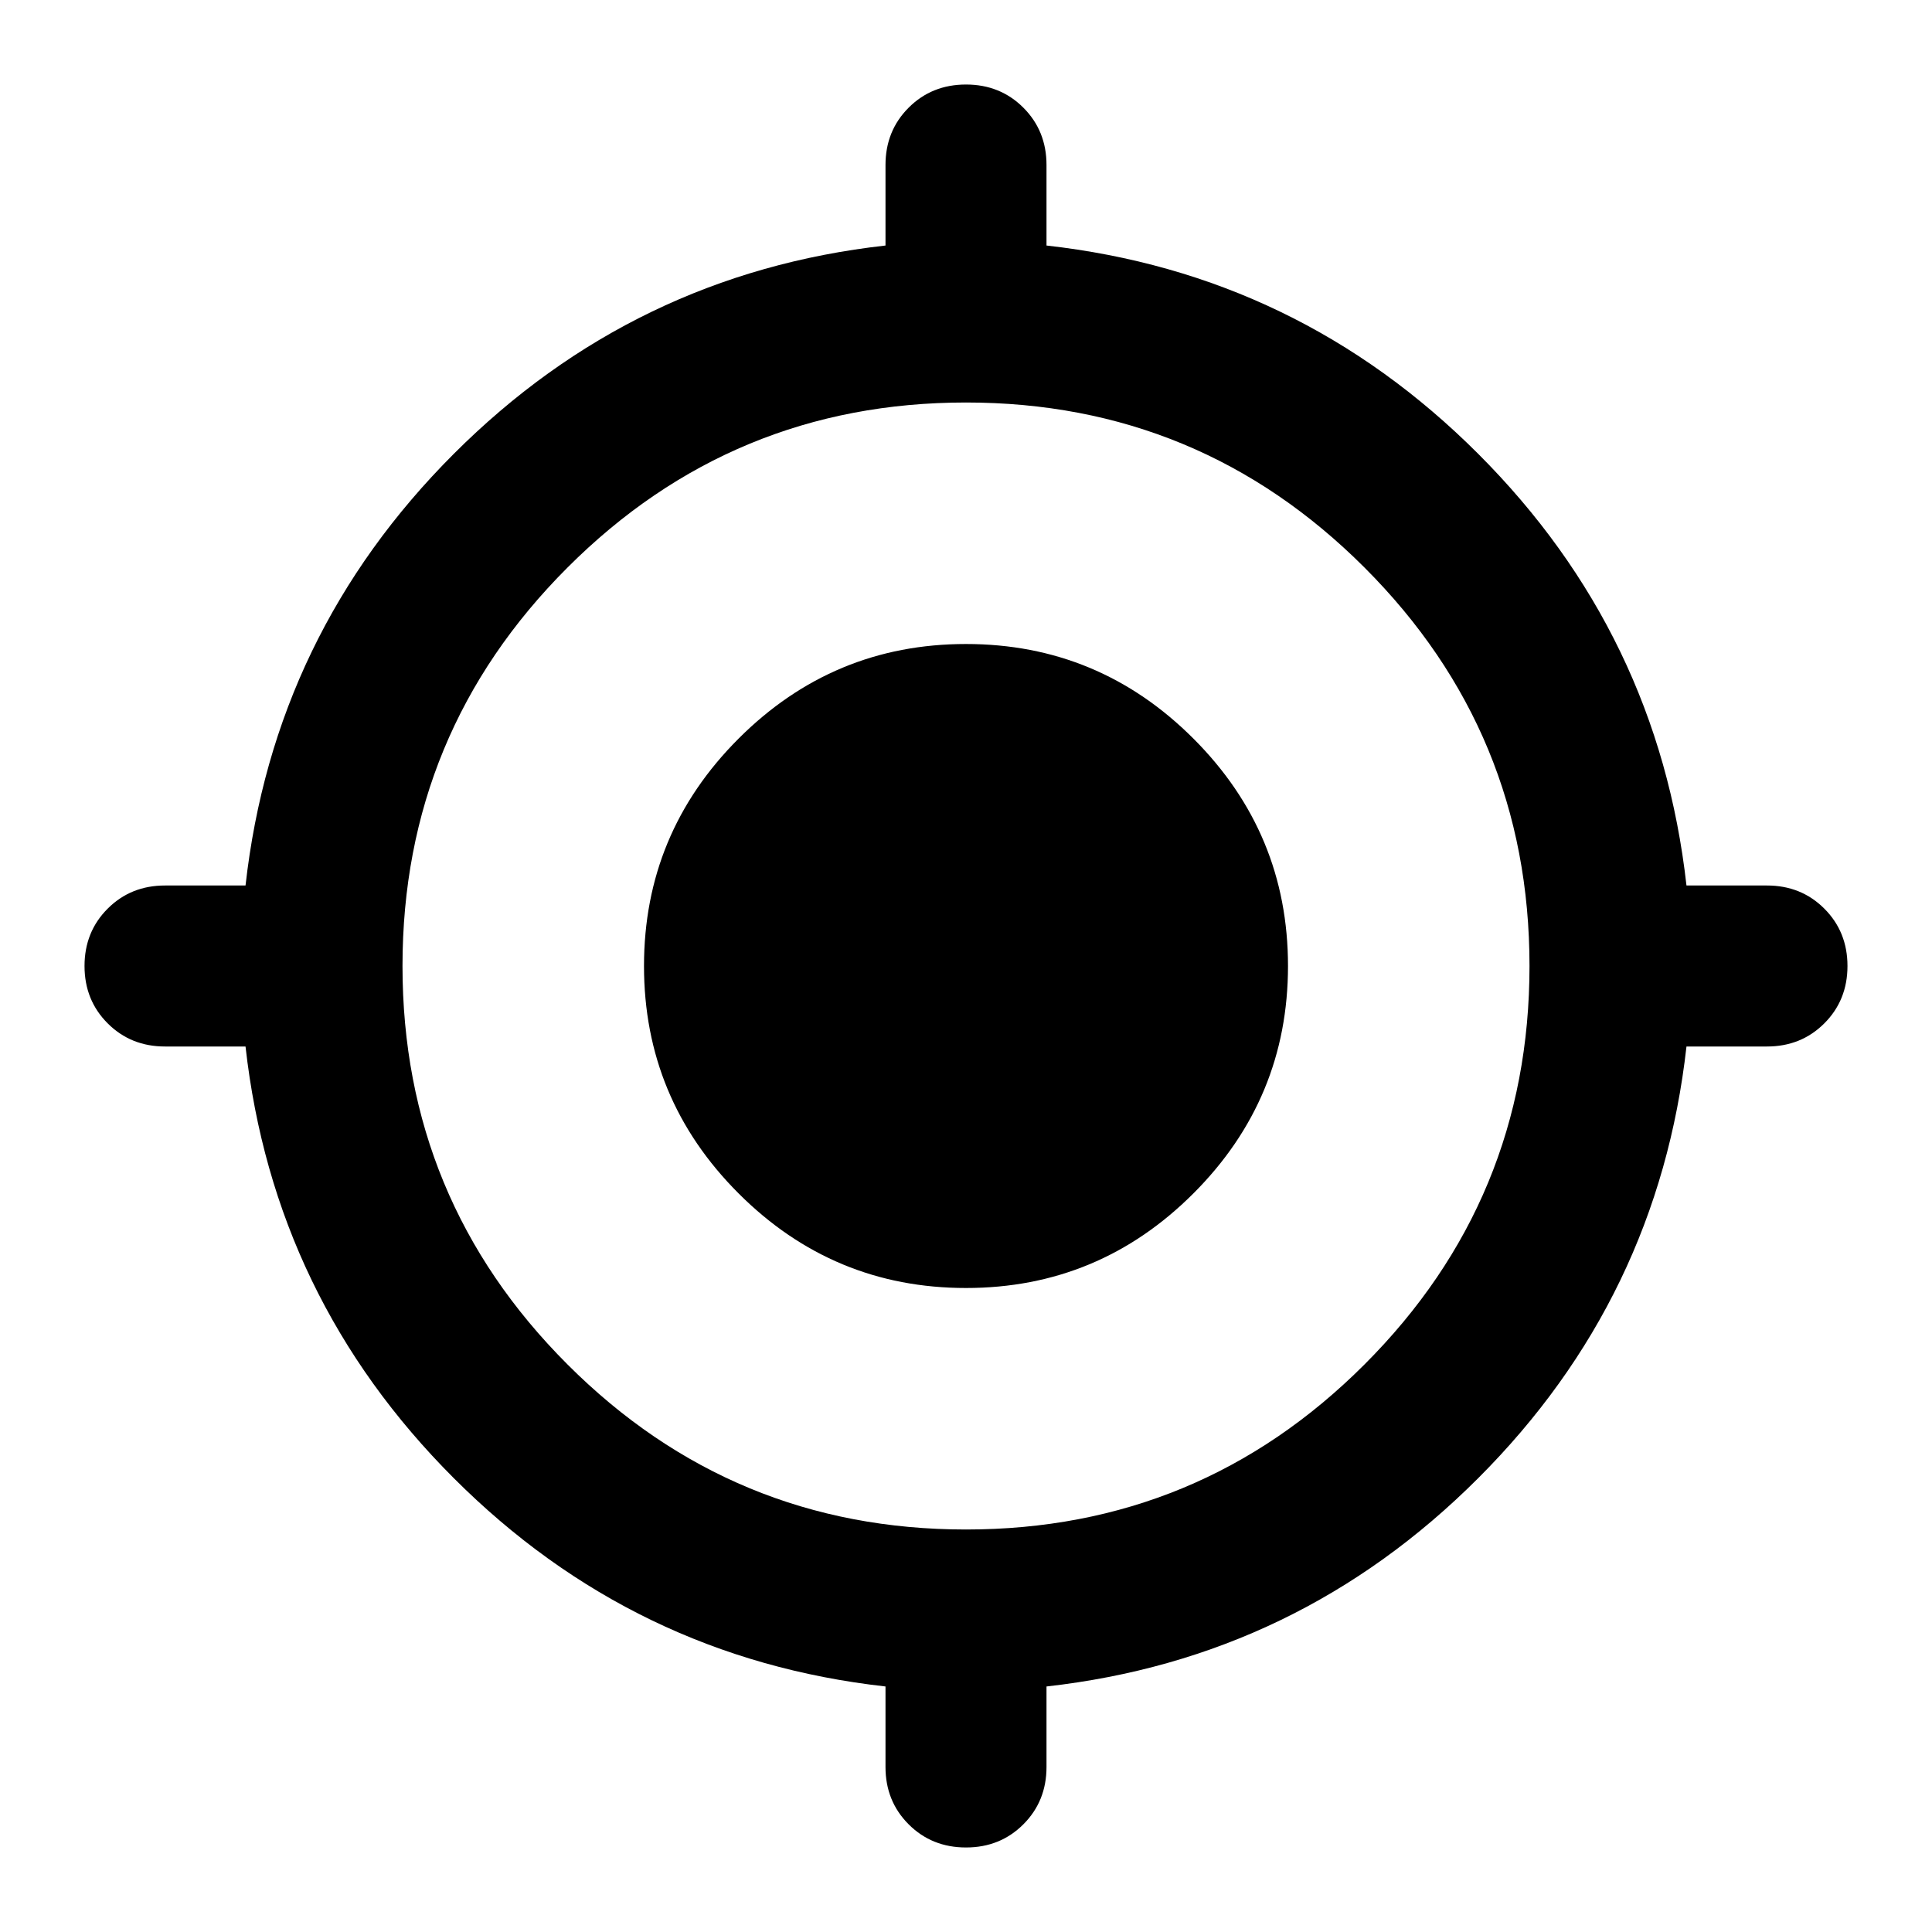 <svg xmlns="http://www.w3.org/2000/svg" height="24" viewBox="0 96 960 960" width="24"><path d="M480 1014q-17 0-28.5-11.5T440 974v-40q-125-14-214.5-103.5T122 616H82q-17 0-28.5-11.5T42 576q0-17 11.5-28.5T82 536h40q14-125 103.5-214.5T440 218v-40q0-17 11.5-28.5T480 138q17 0 28.5 11.5T520 178v40q125 14 214.5 103.5T838 536h40q17 0 28.5 11.5T918 576q0 17-11.5 28.5T878 616h-40q-14 125-103.5 214.5T520 934v40q0 17-11.5 28.5T480 1014Zm0-158q116 0 198-82t82-198q0-116-82-198t-198-82q-116 0-198 82t-82 198q0 116 82 198t198 82Zm0-120q-66 0-113-47t-47-113q0-66 47-113t113-47q66 0 113 47t47 113q0 66-47 113t-113 47Z"/></svg>